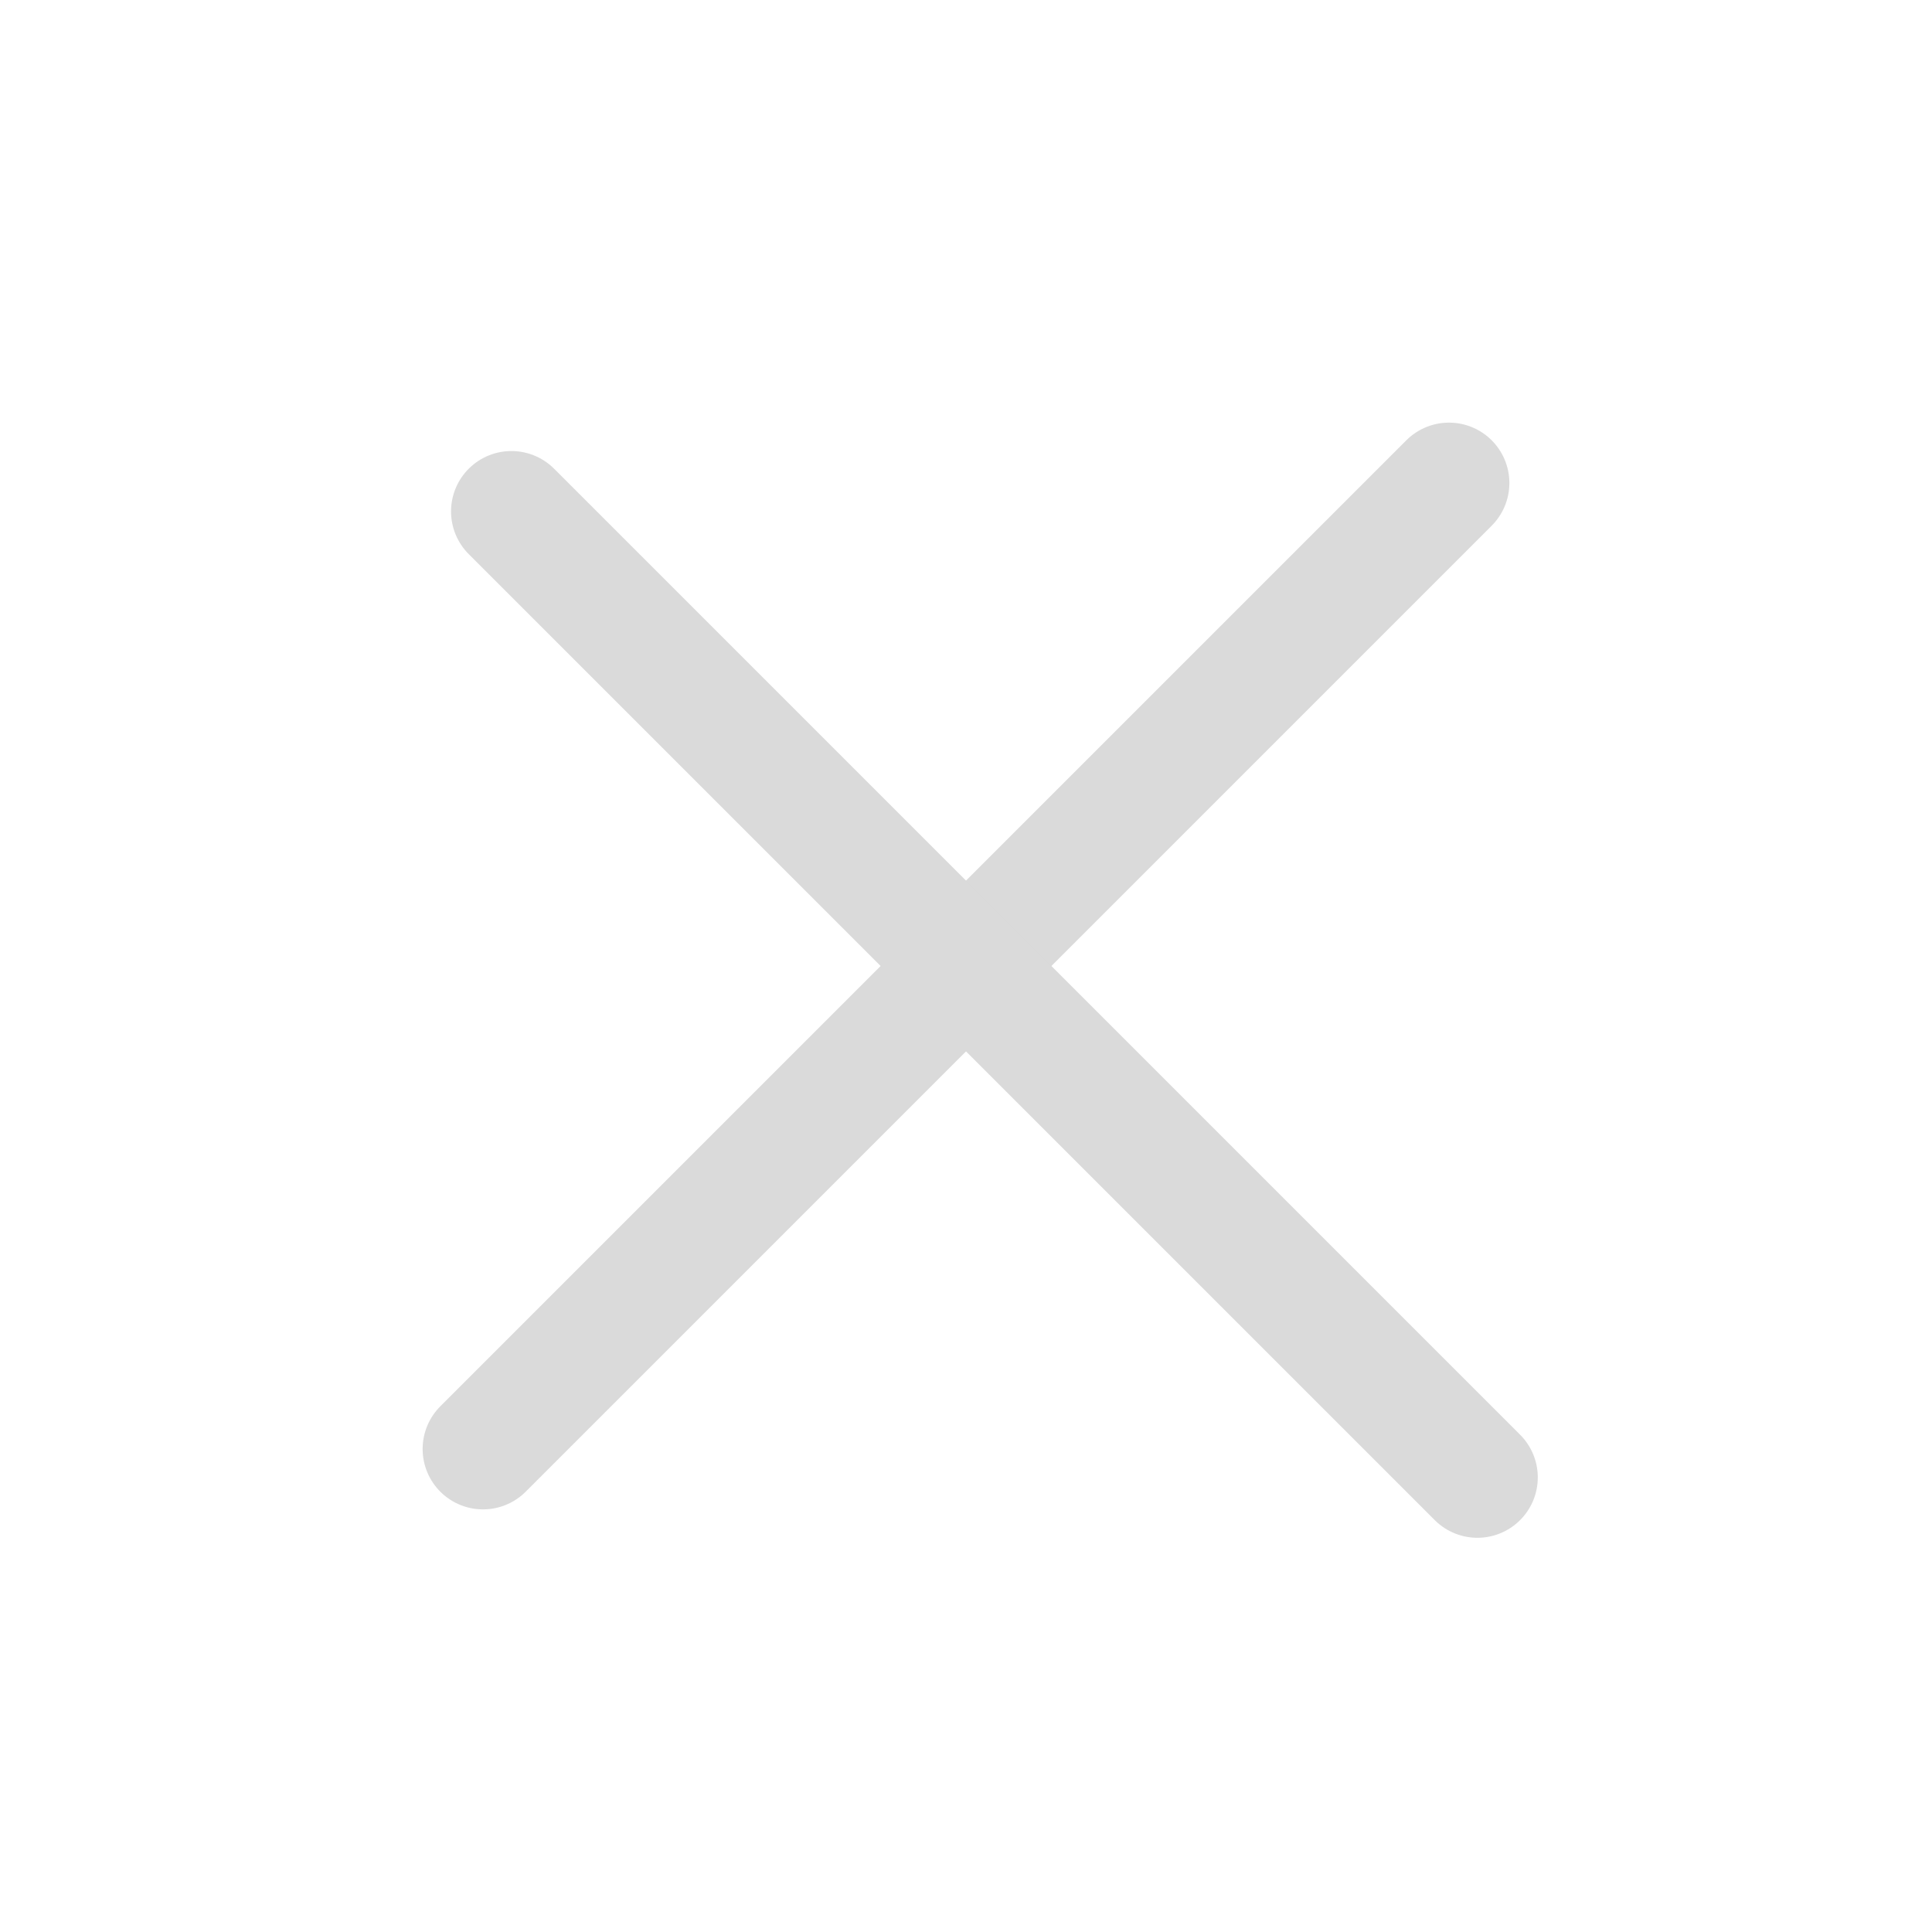 <svg width="34" height="34" viewBox="0 0 34 34" fill="none" xmlns="http://www.w3.org/2000/svg">
<g clip-path="url(#clip0_12_48)">
<path d="M25.5 8.5L8.5 25.5" stroke="#DADADA" stroke-width="2.125" stroke-linecap="round" stroke-linejoin="round"/>
<path d="M9 9L26 26" stroke="#DADADA" stroke-width="2.125" stroke-linecap="round" stroke-linejoin="round"/>
</g>
<defs>
<clipPath id="clip0_12_48">
<rect width="34" height="34" fill="white"/>
</clipPath>
</defs>
</svg>
